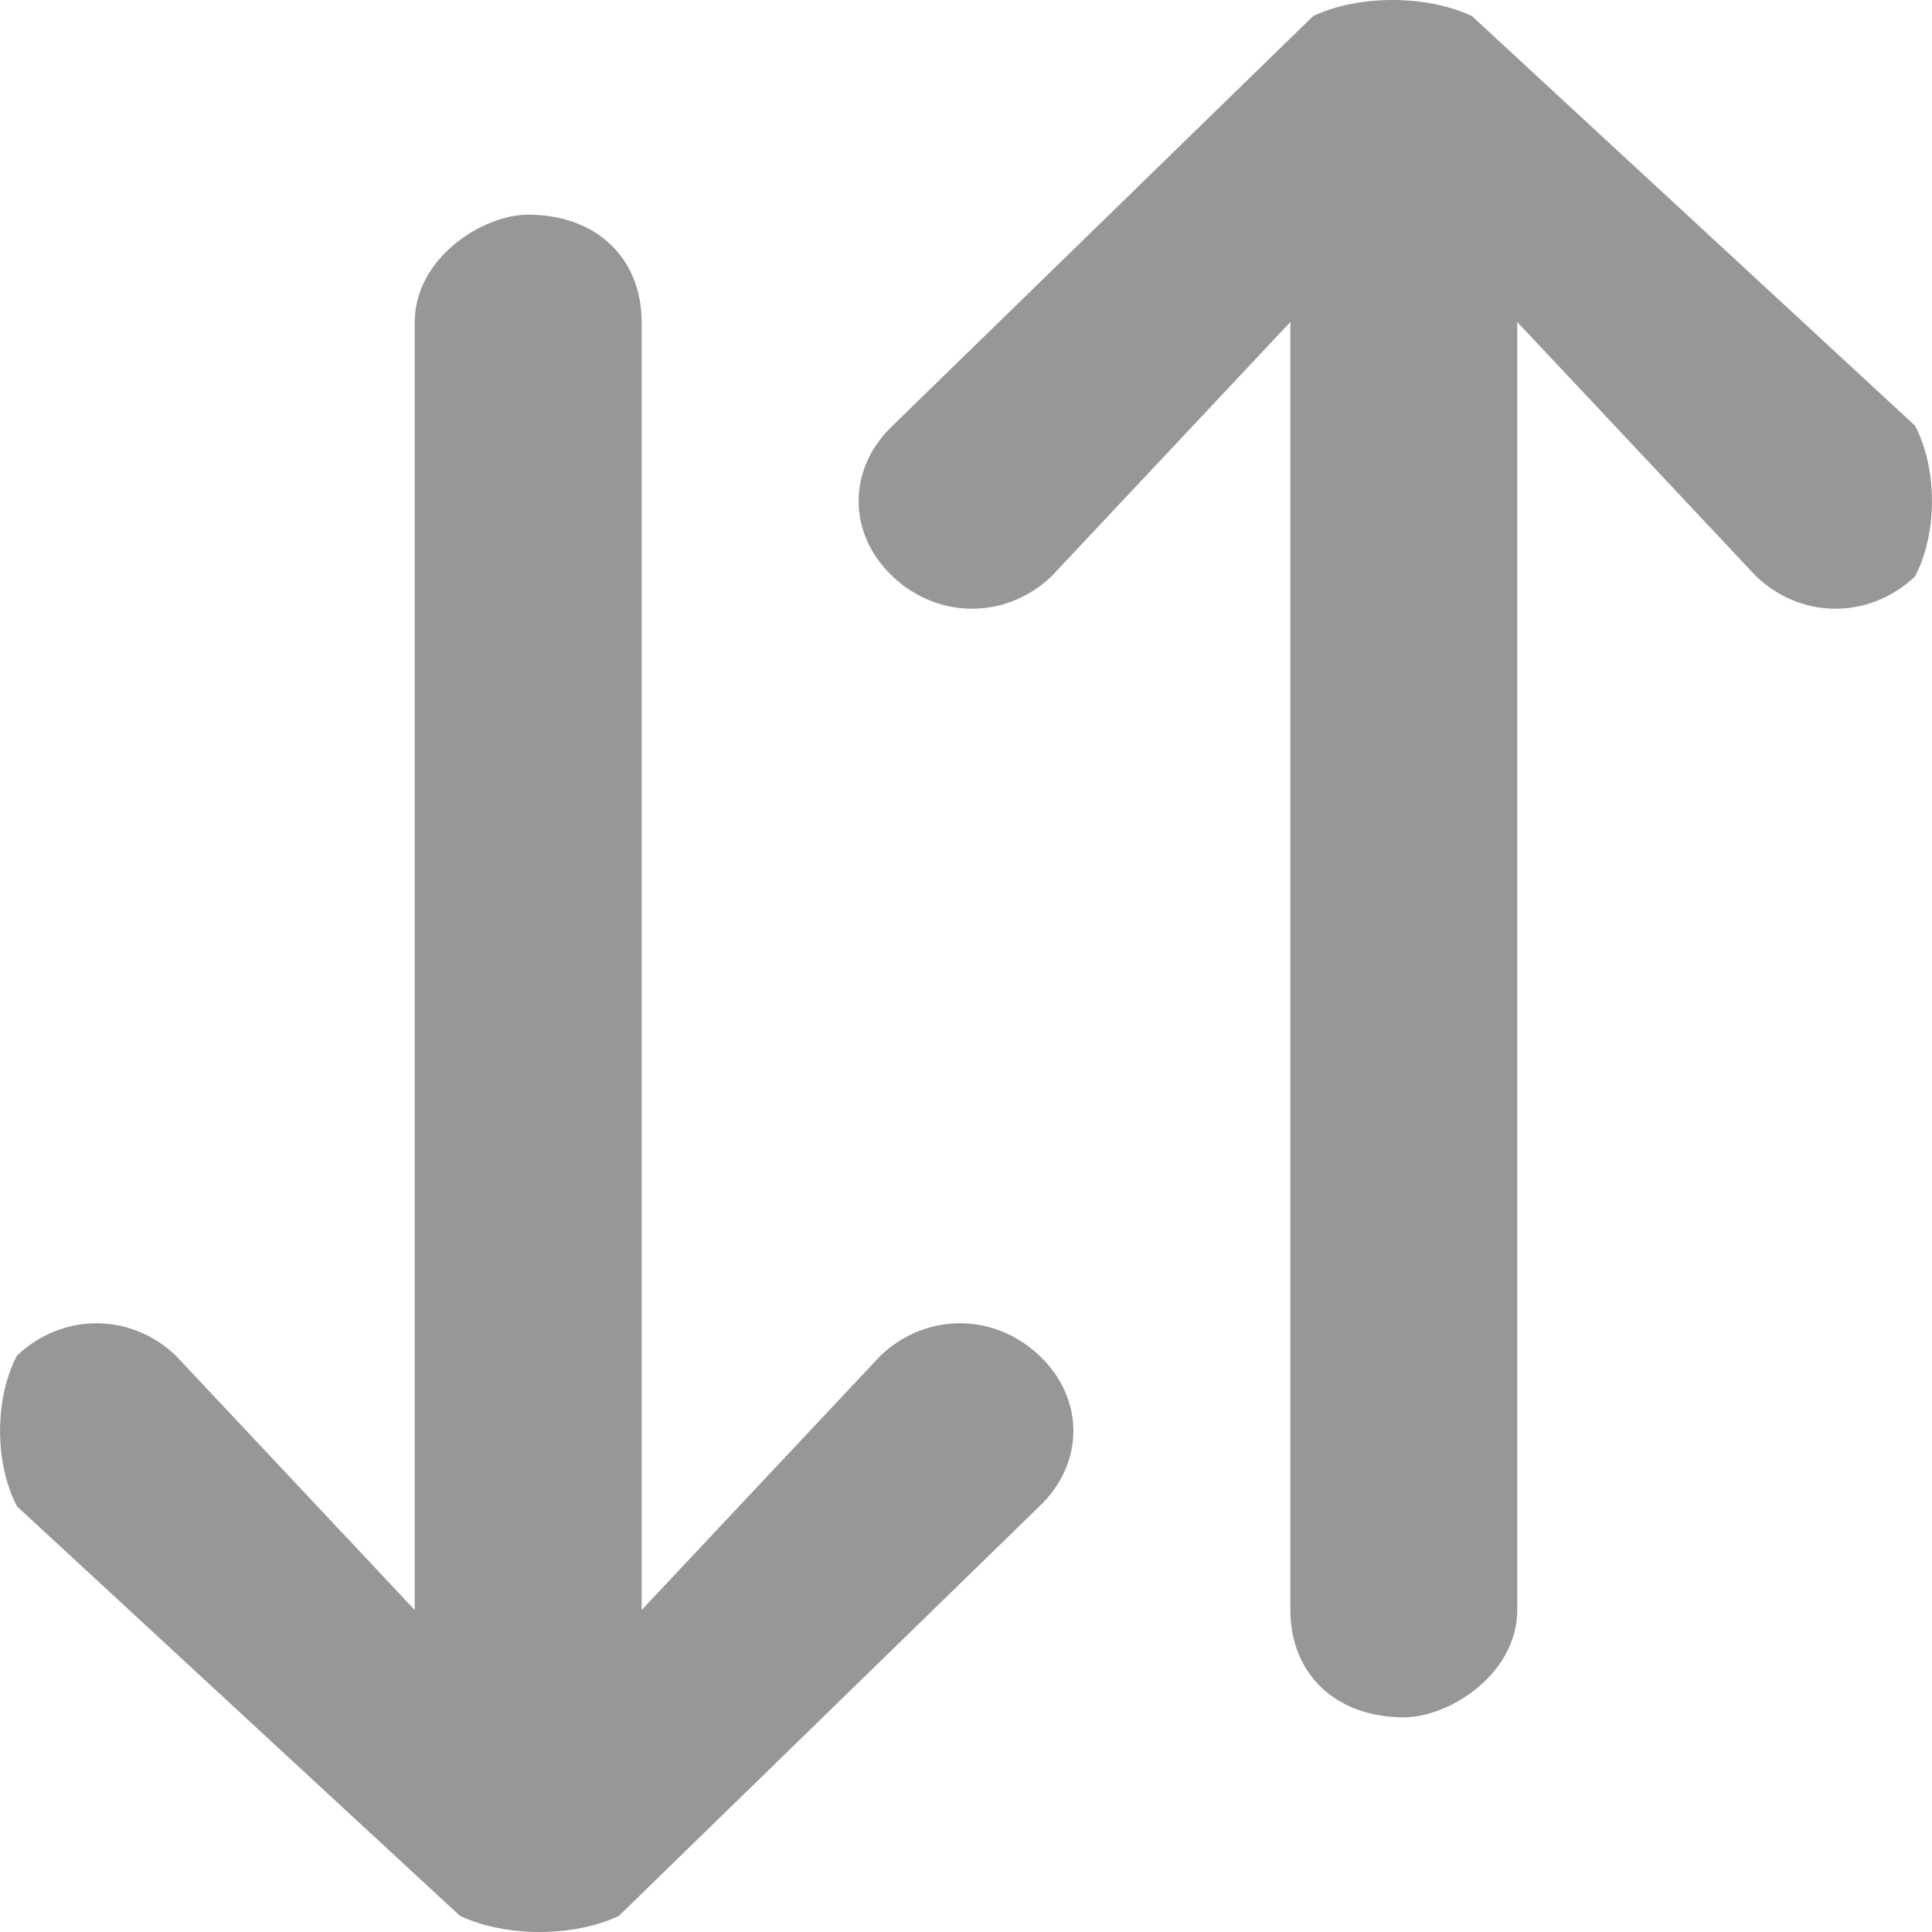 <svg width="9" height="9" viewBox="0 0 9 9" fill="none" xmlns="http://www.w3.org/2000/svg">
<path d="M7.068 7.499L7.068 1.5L8.181 2.685C8.392 2.886 8.709 2.886 8.921 2.685C9.026 2.485 9.026 2.184 8.921 1.983L6.857 0.075C6.645 -0.025 6.328 -0.025 6.117 0.075L4.158 1.983C3.947 2.184 3.947 2.485 4.158 2.685C4.37 2.886 4.687 2.886 4.898 2.685L6.011 1.5L6.011 7.499C6.011 7.799 6.223 8 6.54 8C6.751 8 7.068 7.799 7.068 7.499Z" fill="#979797"/>
<path d="M1.932 1.501L1.932 7.5L0.819 6.315C0.608 6.114 0.291 6.114 0.079 6.315C-0.026 6.515 -0.026 6.816 0.079 7.017L2.143 8.925C2.355 9.025 2.672 9.025 2.883 8.925L4.842 7.017C5.053 6.816 5.053 6.515 4.842 6.315C4.63 6.114 4.313 6.114 4.102 6.315L2.989 7.5L2.989 1.501C2.989 1.201 2.777 1 2.46 1C2.249 1 1.932 1.201 1.932 1.501Z" fill="#979797"/>
</svg>
